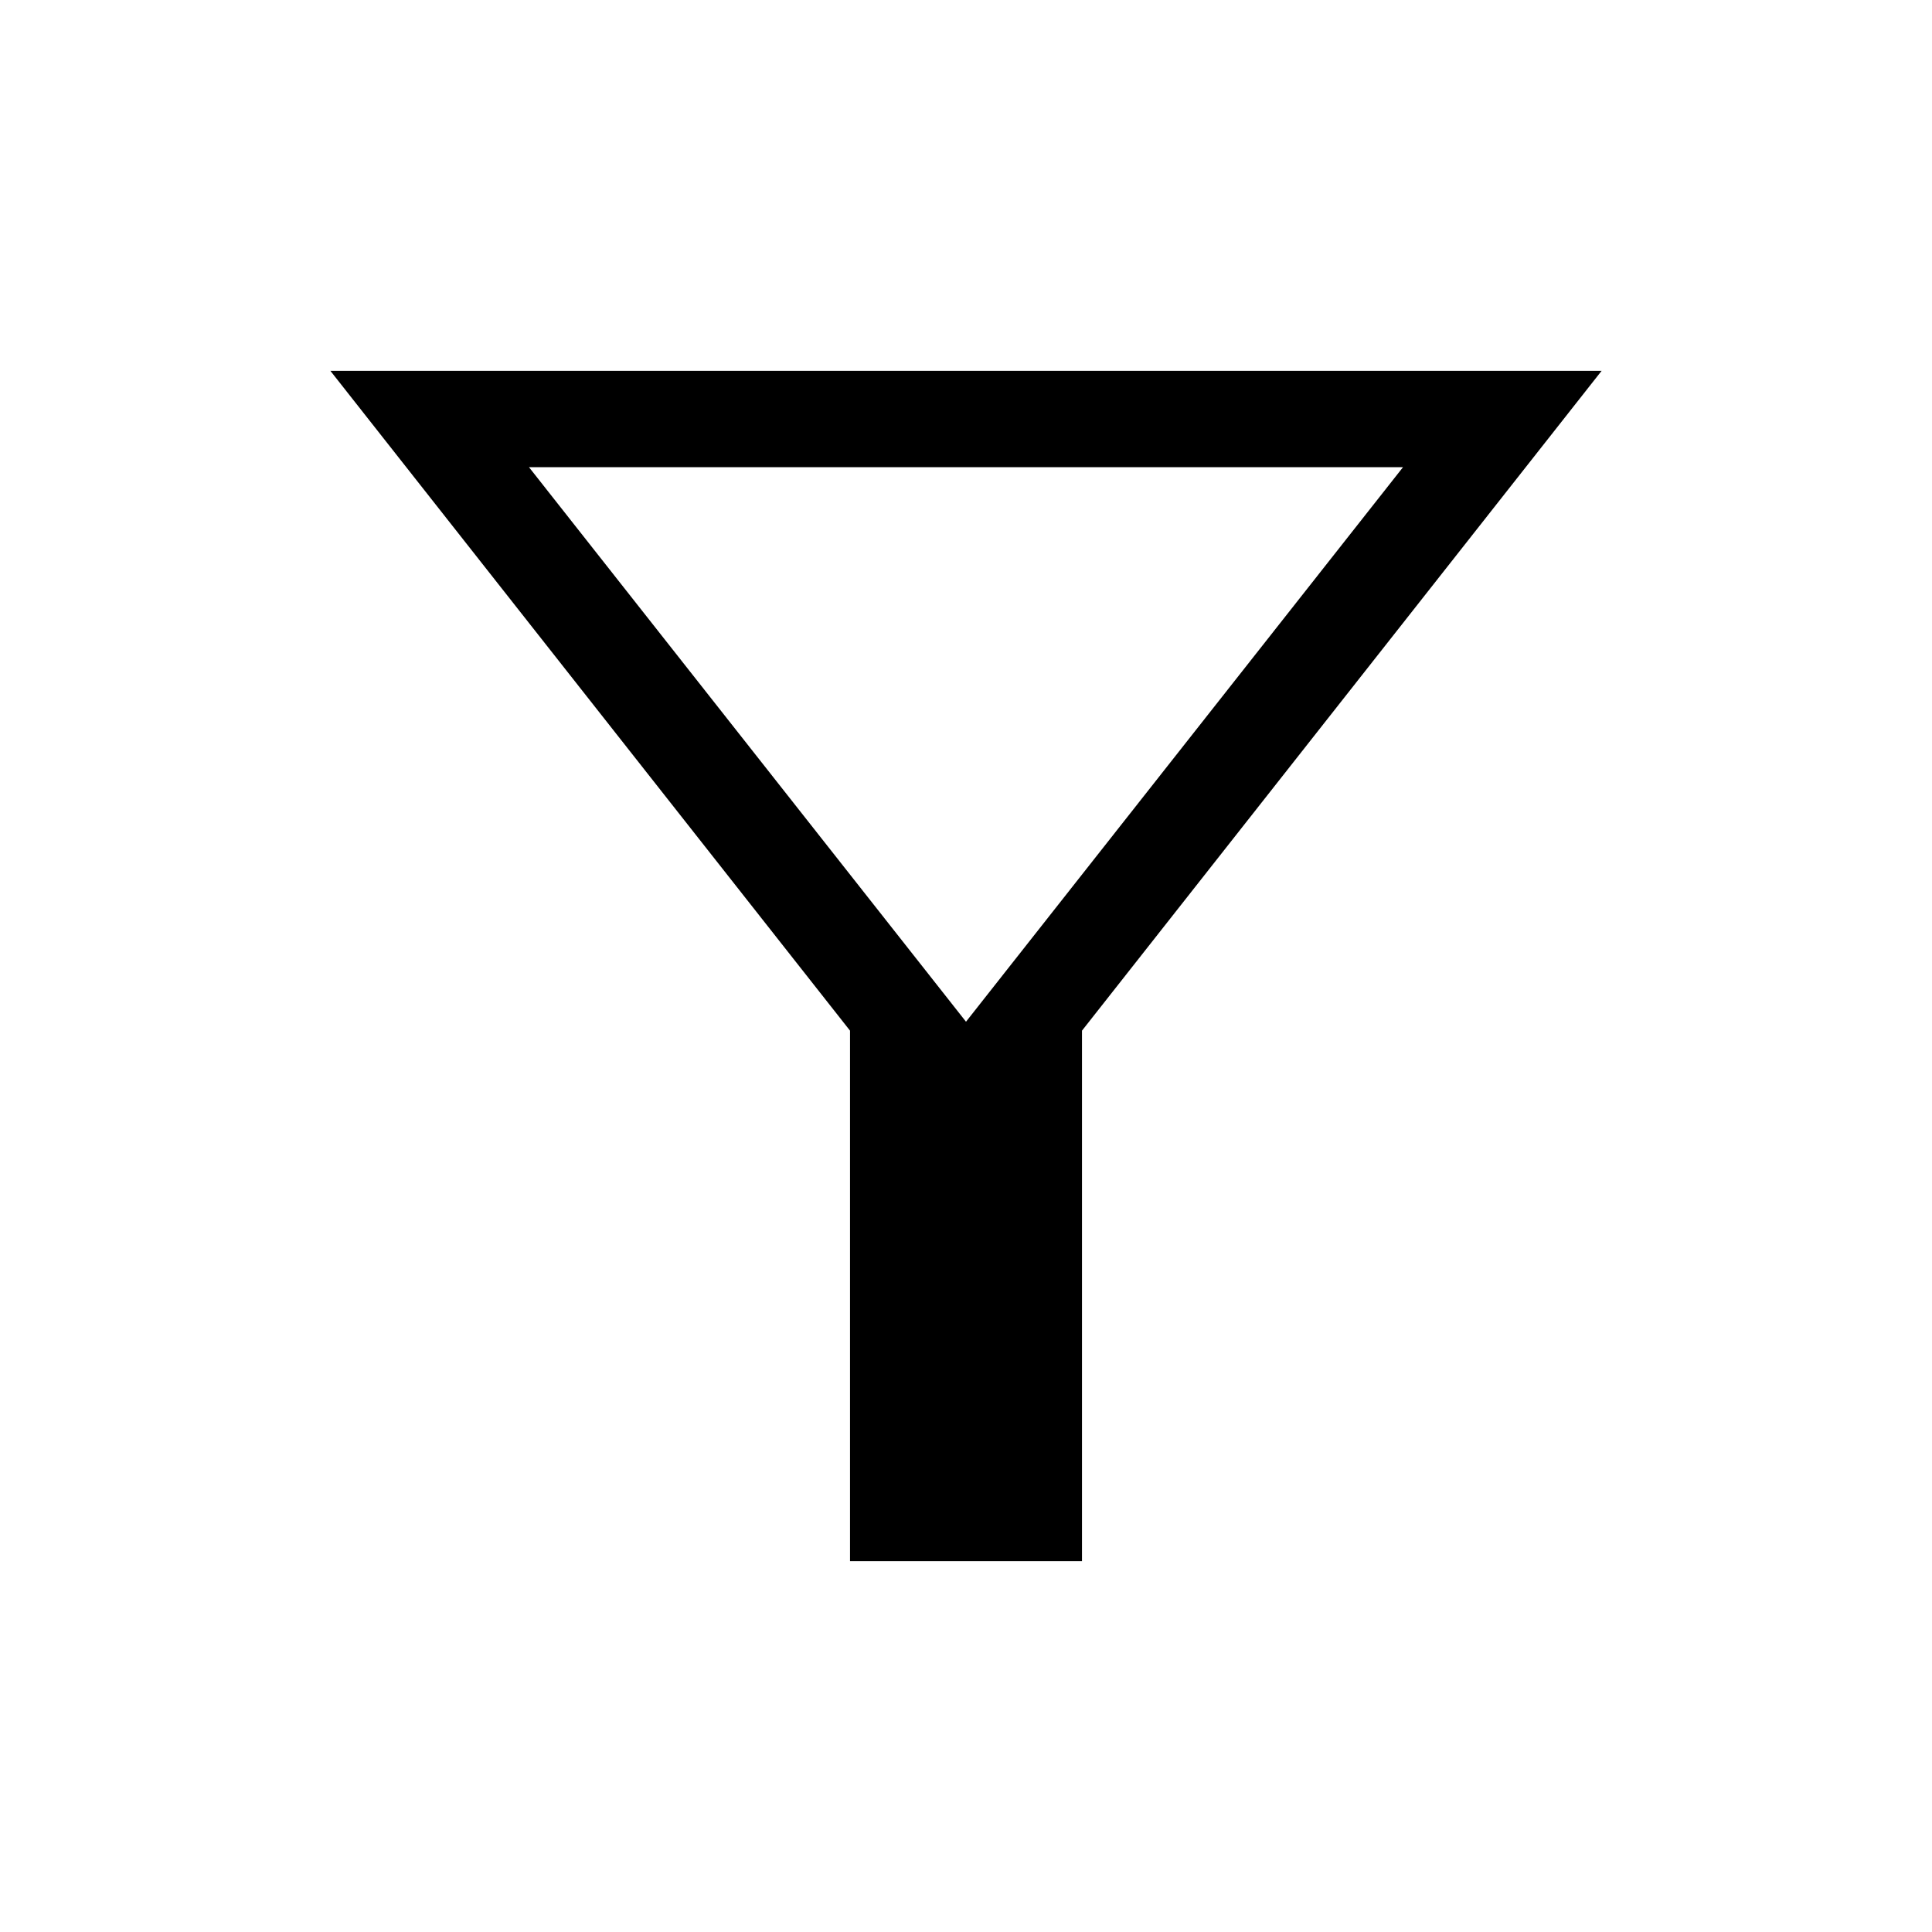<svg xmlns="http://www.w3.org/2000/svg" height="40" viewBox="0 -960 960 960" width="40"><path d="M422.37-184.27v-263.6l-258.2-327.86h631.66l-258.2 327.86v263.6H422.37ZM480-452.31l217.14-275.54H262.86L480-452.31Zm0 0Z"/></svg>